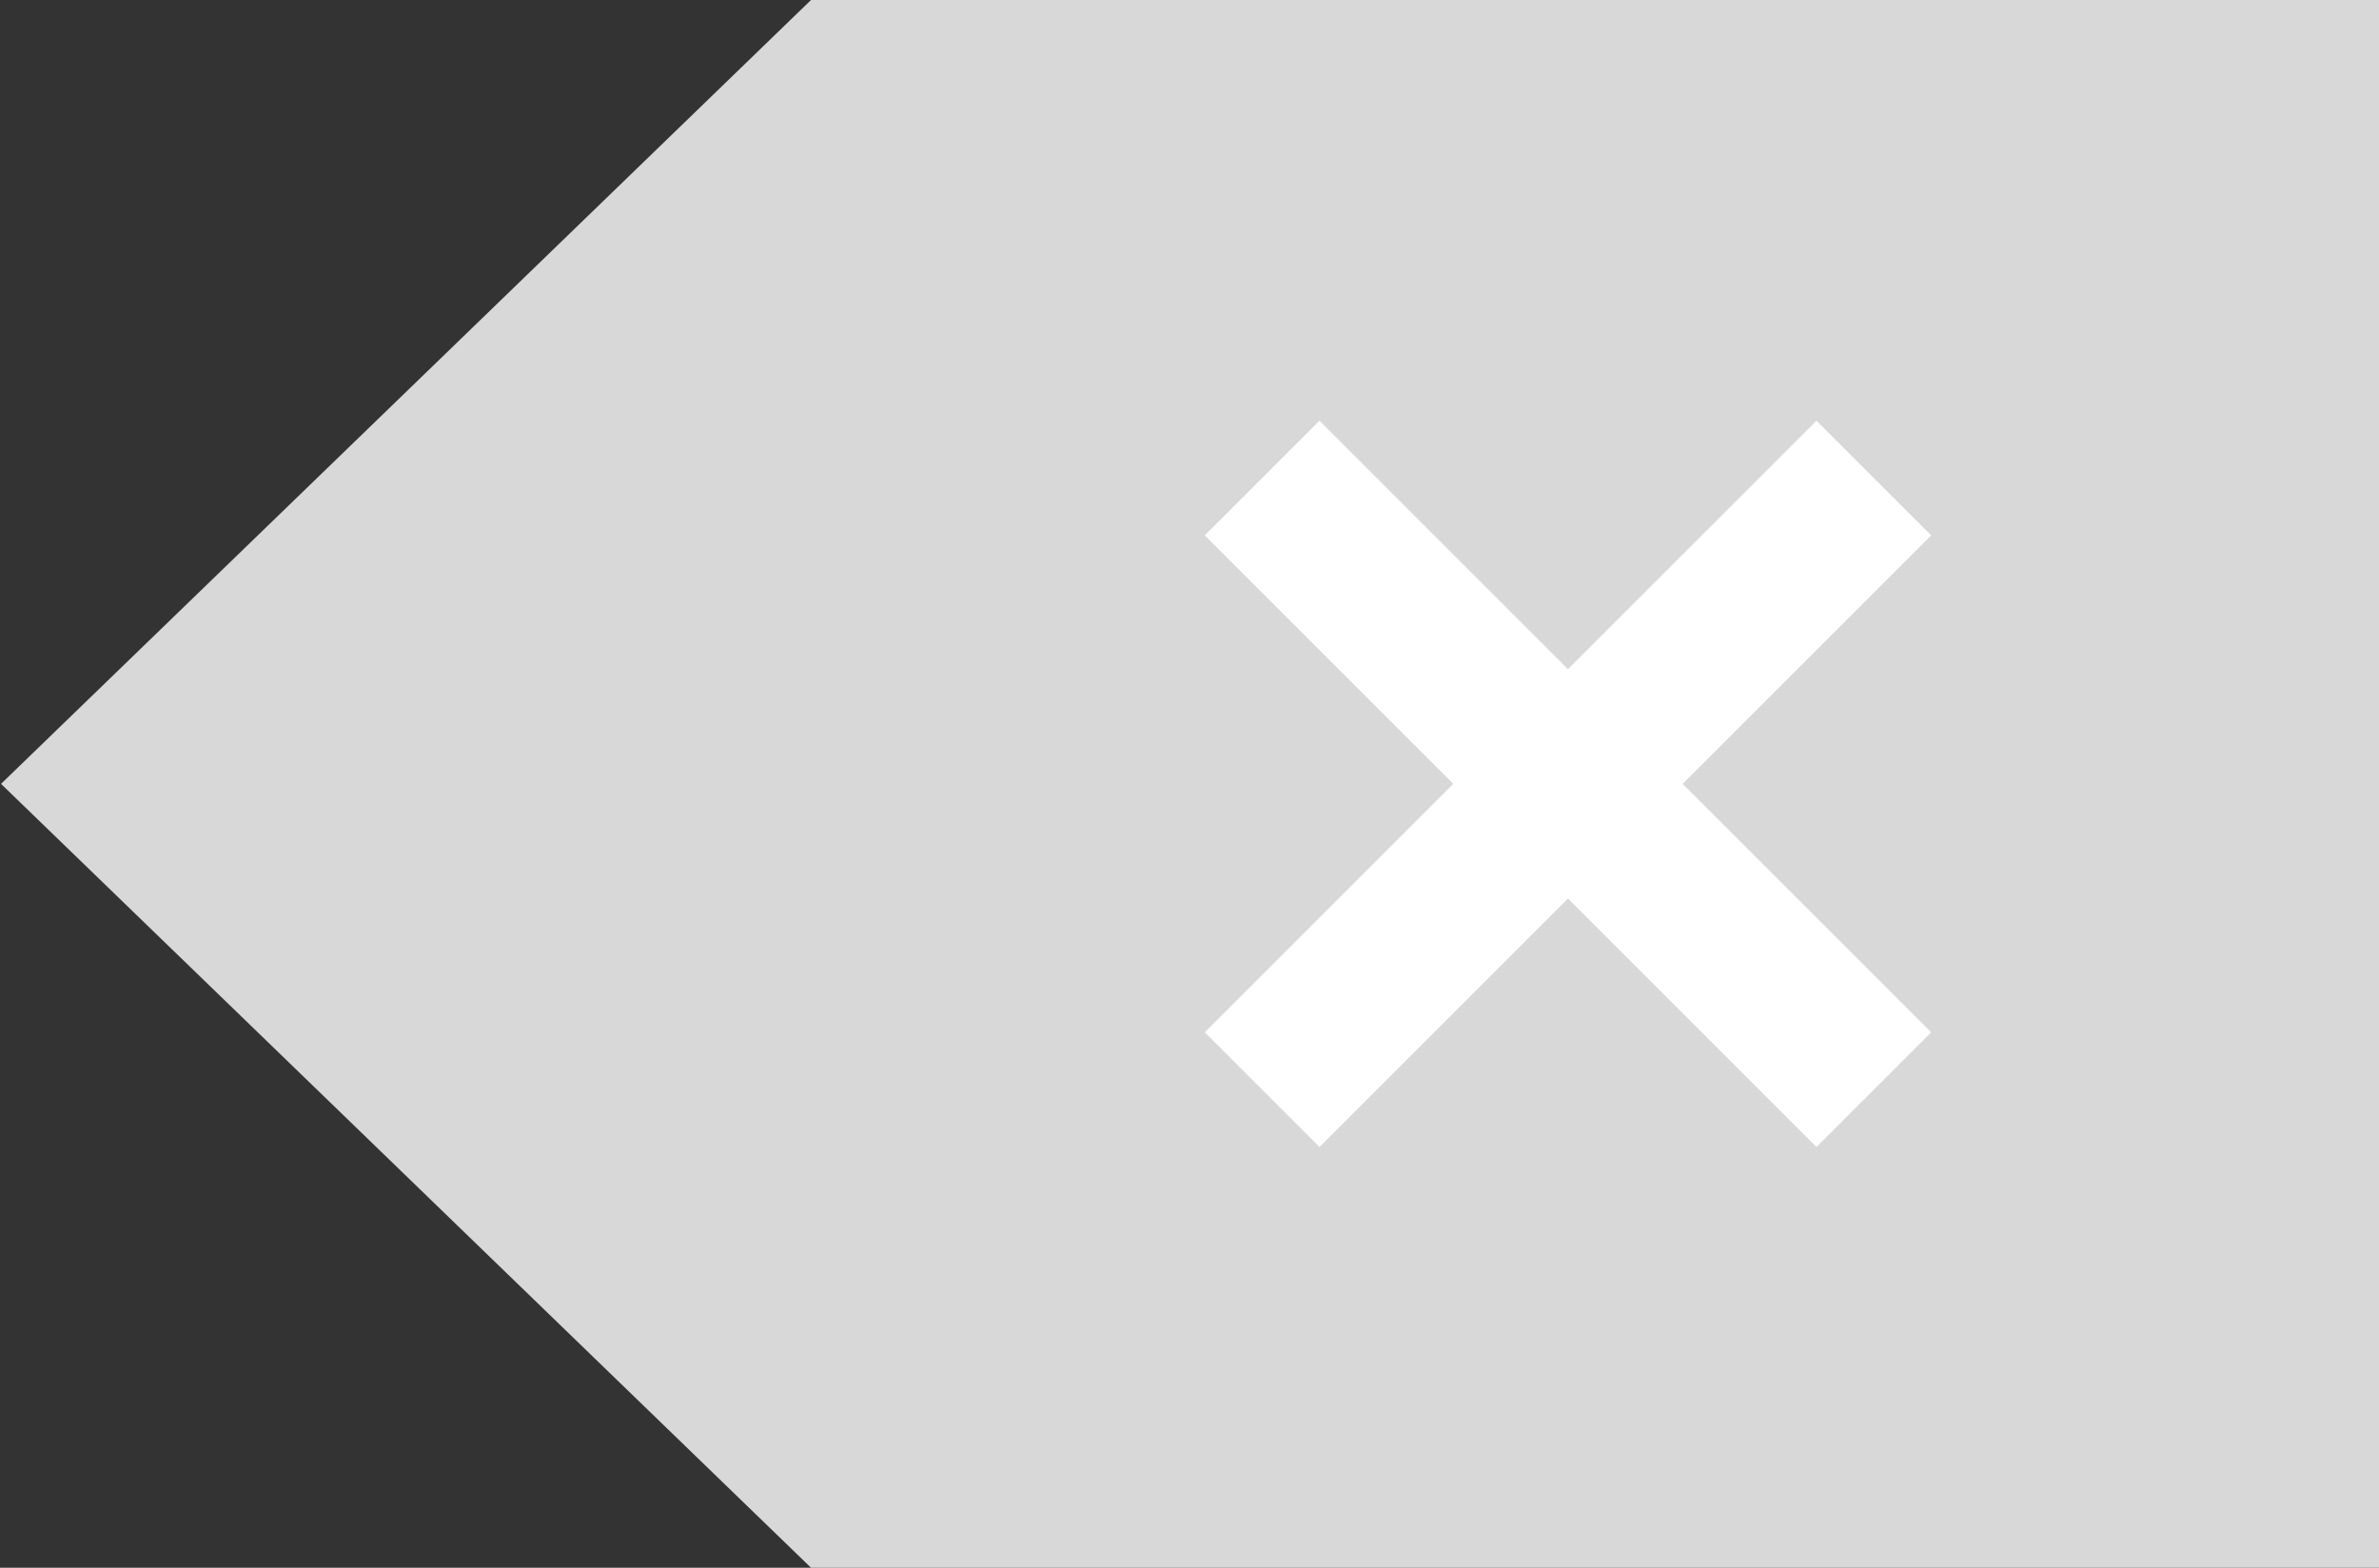 <svg xmlns="http://www.w3.org/2000/svg" width="88" height="58" viewBox="0 0 88 58">
  <rect x="0" y="0" width="88" height="58" fill="#333333" stroke="none"/>
  <g fill="none" fill-rule="evenodd" transform="translate(.038)">
    <polygon fill="#D8D8D8" points="29.962 0 87.962 0 87.962 58 29.962 58 0 29"/>
    <path fill="#FFF" fill-rule="nonzero" d="M60.962,13 L60.961,26 L73.962,26 L73.962,32 L60.961,32 L60.962,45 L54.962,45 L54.961,32 L41.962,32 L41.962,26 L54.961,26 L54.962,13 L60.962,13 Z" transform="rotate(45 57.962 29)"/>
  </g>
</svg>
